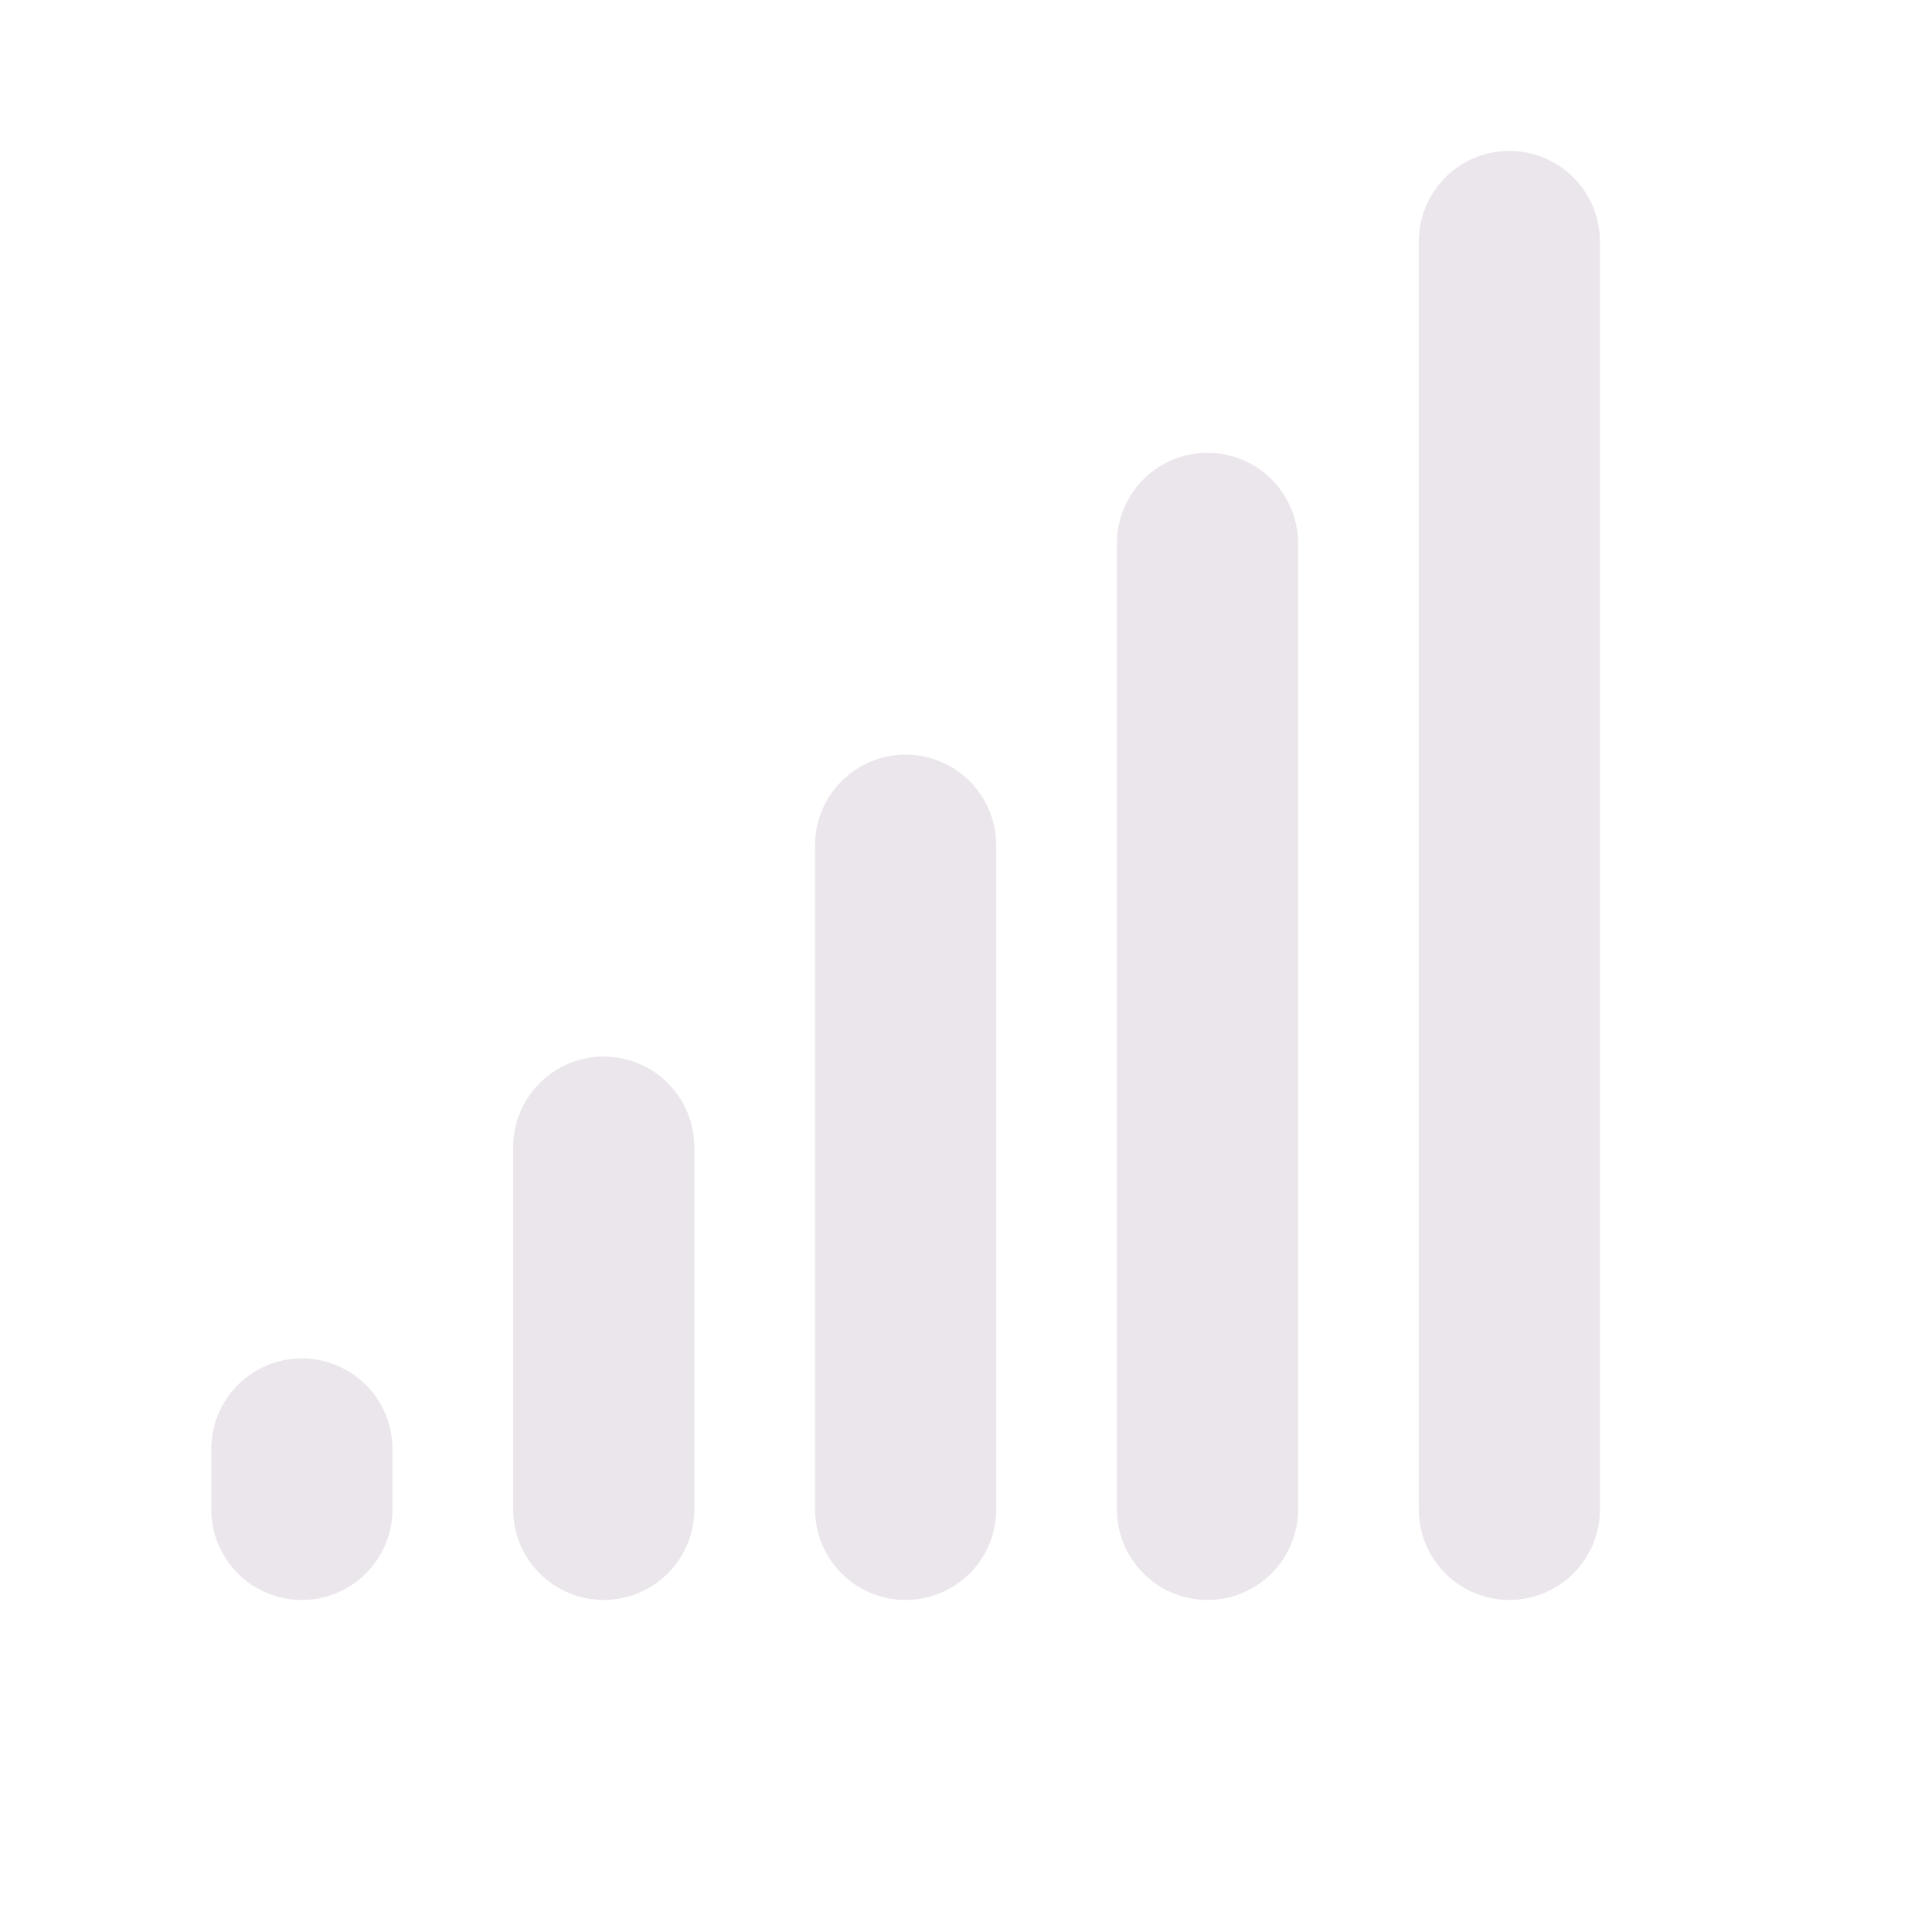 <svg xmlns="http://www.w3.org/2000/svg" width="24" height="24" viewBox="0 0 24 24">
  <path fill="#EBE6EB" d="M16.125 6.75v12a1.125 1.125 0 1 1-2.25 0v-12a1.125 1.125 0 1 1 2.25 0Zm2.625-4.875A1.125 1.125 0 0 0 17.625 3v15.75a1.125 1.125 0 1 0 2.25 0V3a1.125 1.125 0 0 0-1.125-1.125Zm-7.5 7.5a1.125 1.125 0 0 0-1.125 1.125v8.25a1.125 1.125 0 1 0 2.25 0V10.5a1.125 1.125 0 0 0-1.125-1.125Zm-3.75 3.75a1.125 1.125 0 0 0-1.125 1.125v4.5a1.125 1.125 0 0 0 2.25 0v-4.5A1.125 1.125 0 0 0 7.5 13.125Zm-3.75 3.75A1.125 1.125 0 0 0 2.625 18v.75a1.125 1.125 0 0 0 2.25 0V18a1.125 1.125 0 0 0-1.125-1.125Z"/>
</svg>
